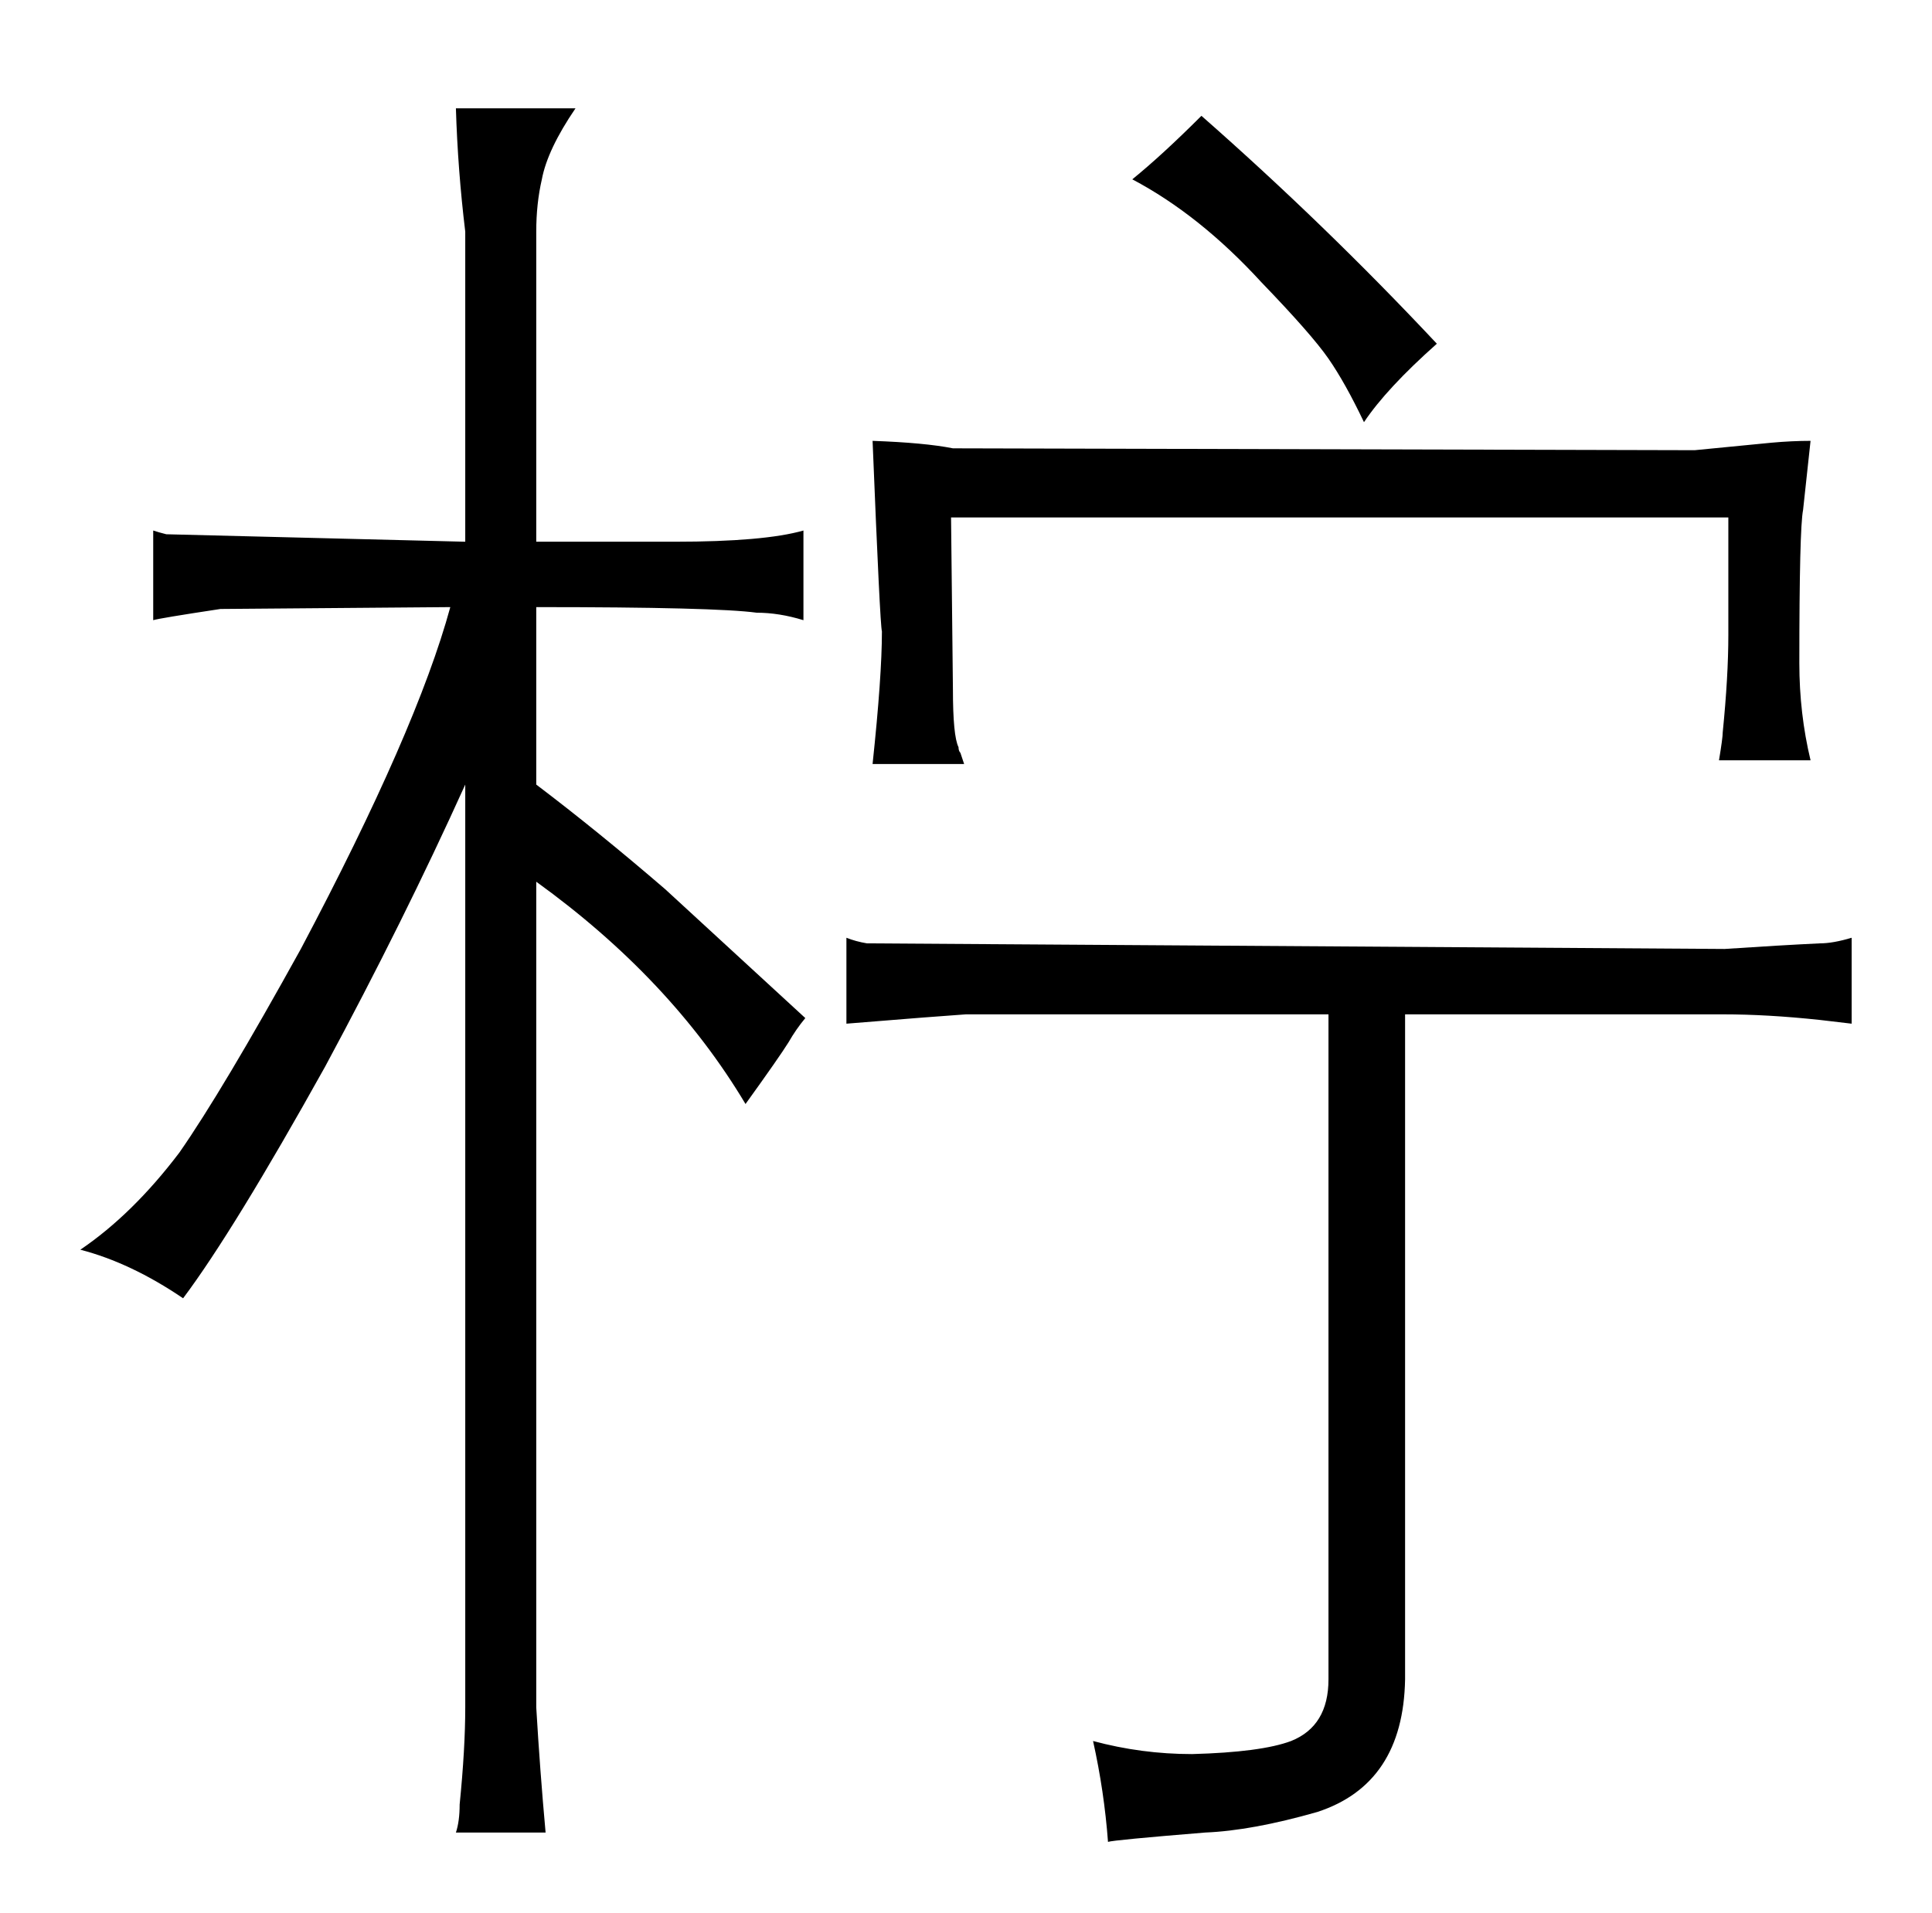 <?xml version="1.0" standalone="no"?>
<!DOCTYPE svg PUBLIC "-//W3C//DTD SVG 1.1//EN" "http://www.w3.org/Graphics/SVG/1.1/DTD/svg11.dtd" >
<svg xmlns="http://www.w3.org/2000/svg" xmlns:xlink="http://www.w3.org/1999/xlink" version="1.1" viewBox="-10 0 1034 1024">
  <g transform="matrix(1 0 0 -1 0 820)">
   <path fill="currentColor"
d="M981 318q-10 -3 -17 -3q-21 -1 -51 -3l-459 3q-6 1 -11 3v-46q49 4 64 5h194v-356q0 -25 -20 -33q-16 -6 -53 -7q-27 0 -53 7q6 -27 8 -54q3 1 52 5q25 1 60 11q46 15 47 71v356h170q24 0 52 -3l17 -2v46zM938 583l-41 -4l-397 1q-15 3 -43 4q4 -99 5 -102q0 -24 -5 -71
h49l-2 6q-1 1 -1 3q-3 6 -3 31l-1 92h416v-63q0 -22 -3 -52q0 -3 -2 -15h49q-6 25 -6 52q0 72 2 82l4 37q-10 0 -21 -1zM596 724q36 -19 69 -55q27 -28 36 -41t19 -34q12 18 39 42q-60 64 -126 122q-21 -21 -37 -34zM239 -94q0 -22 -3 -52q0 -9 -2 -15h48q-3 33 -5 67v442
q72 -52 112 -119q18 25 23 33q4 7 9 13l-75 69q-36 31 -69 56v95q96 0 118 -3q12 0 25 -4v48q-21 -6 -69 -6h-74v166q0 15 3 28q3 16 18 38h-64q1 -33 5 -66v-166l-160 4q-4 1 -7 2v-48q3 1 36 6l123 1q-18 -66 -80 -183q-42 -76 -65 -109q-25 -33 -53 -52q27 -7 55 -26
q27 36 76 124q42 78 75 151v-494z" />
  </g>

</svg>

